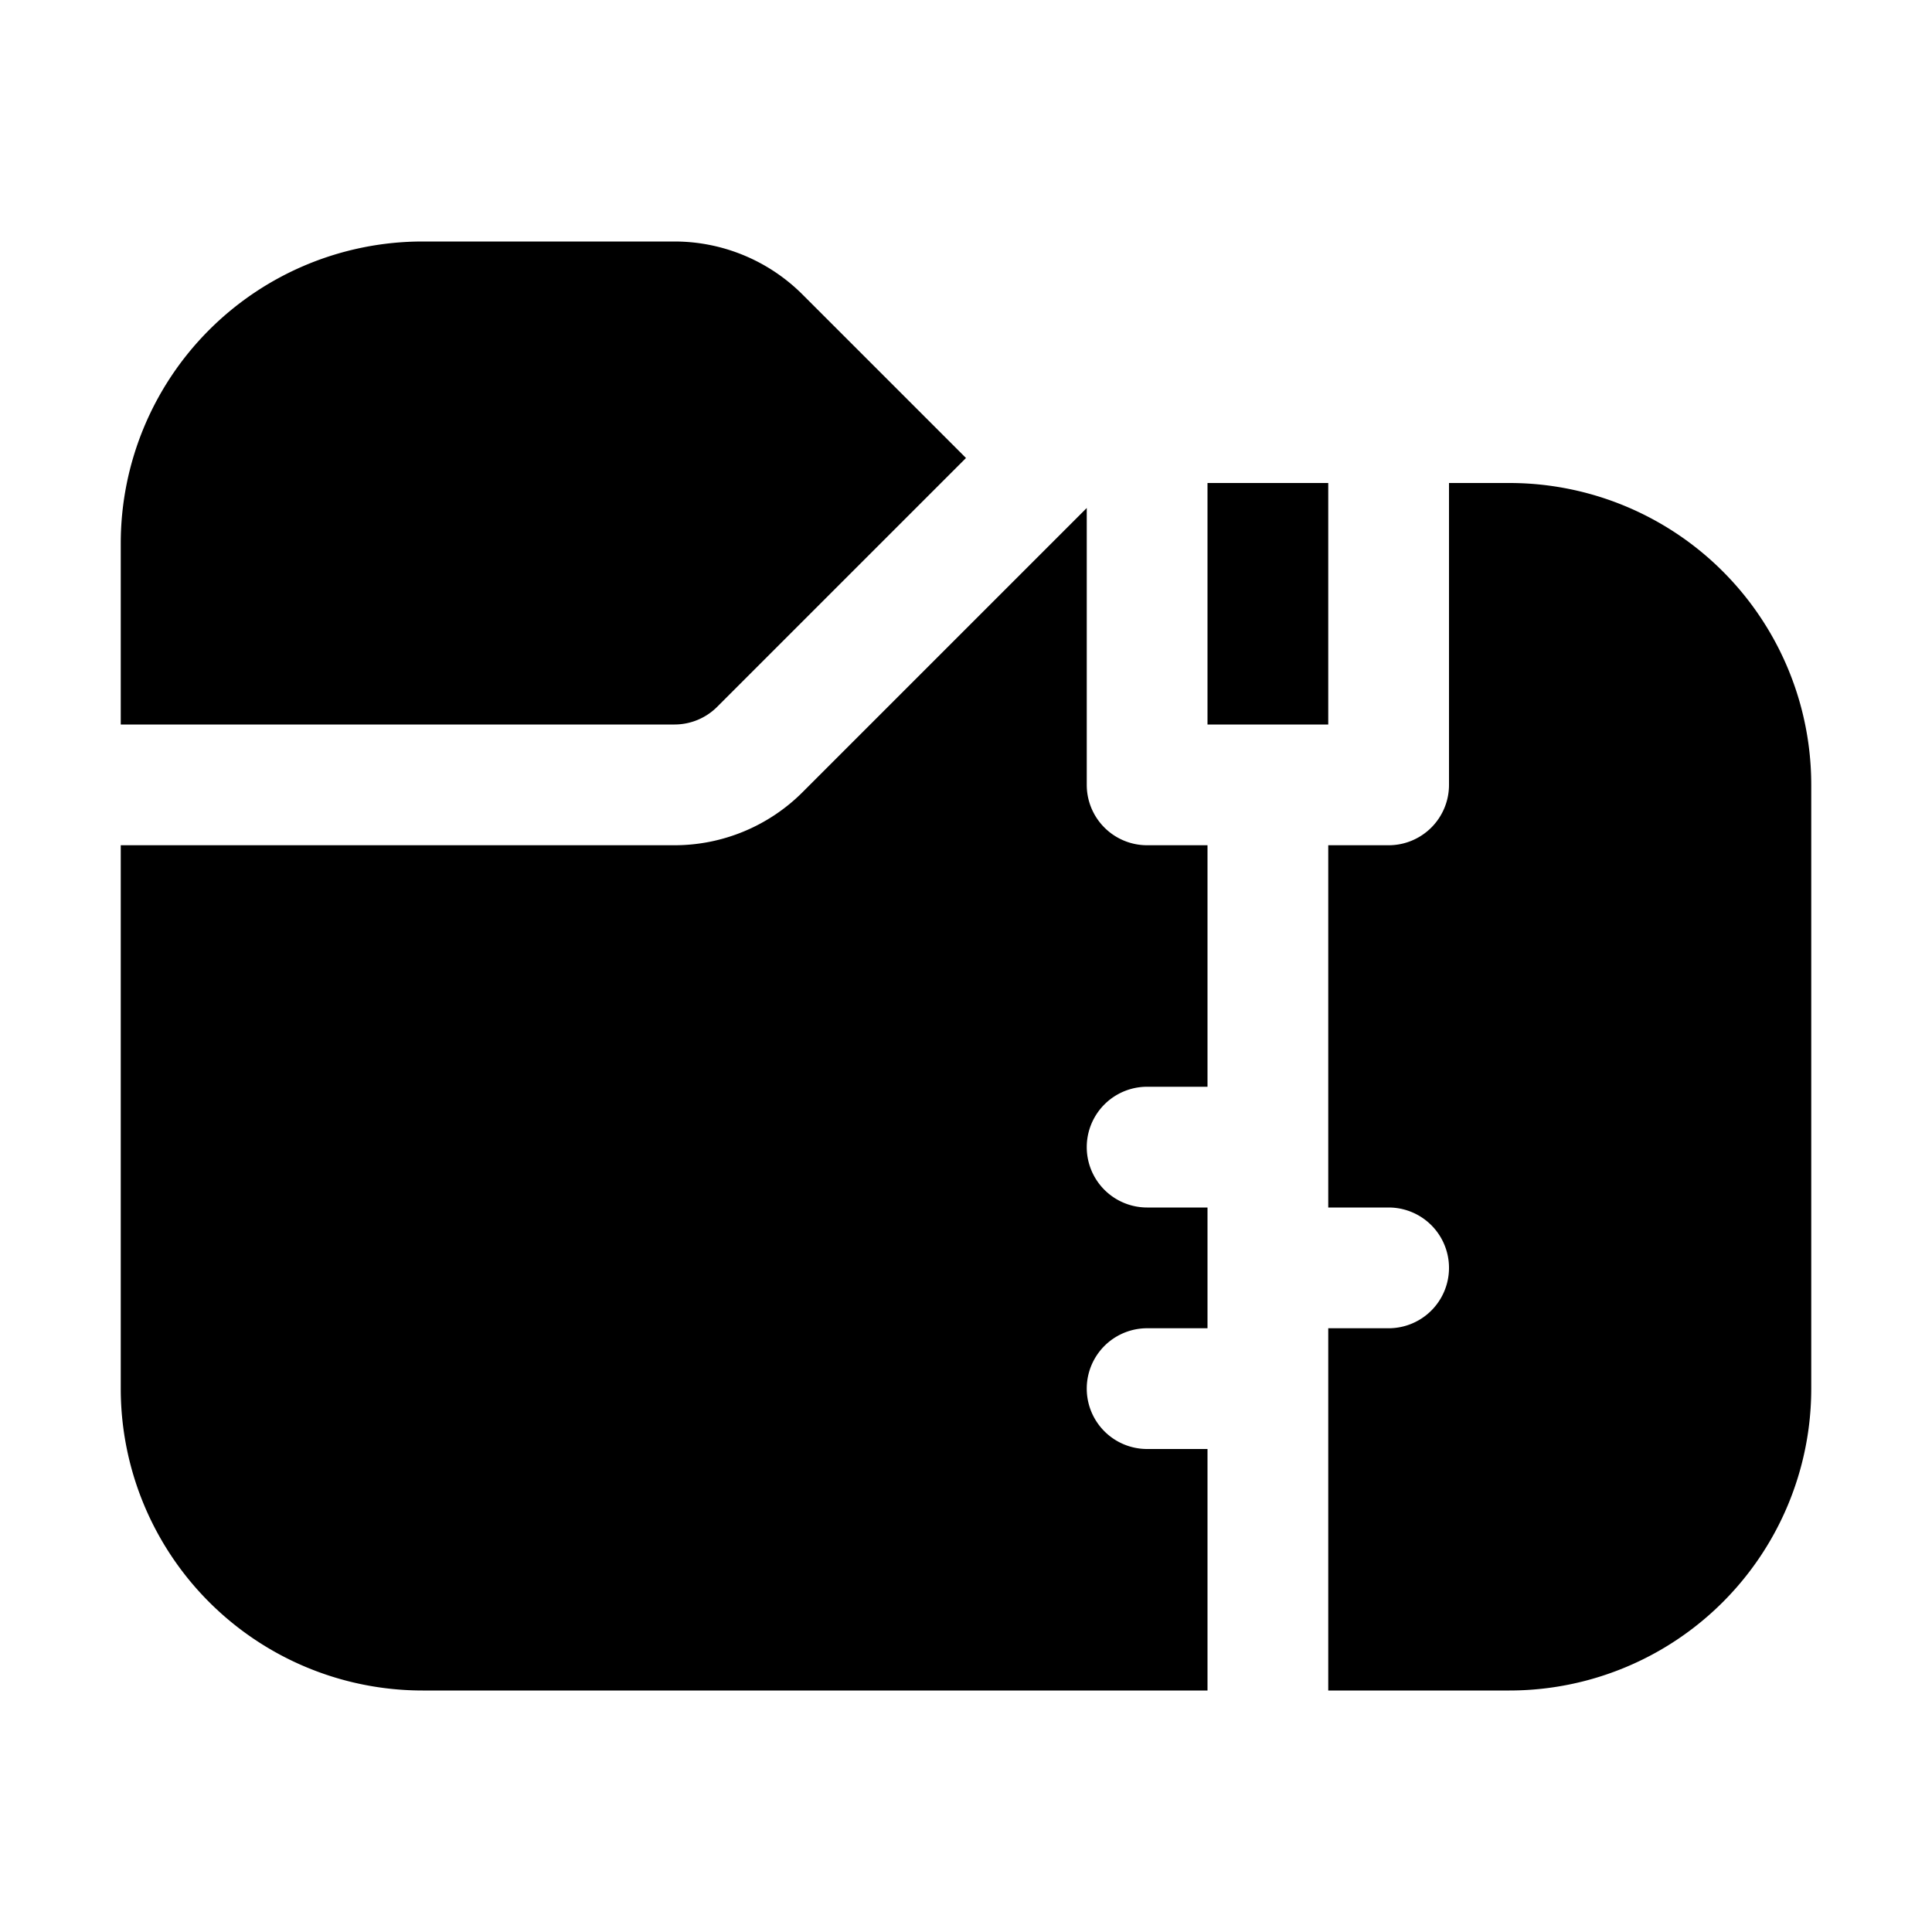<svg xmlns="http://www.w3.org/2000/svg" xmlns:xlink="http://www.w3.org/1999/xlink" width="16" height="16" viewBox="0 0 16 16"><path fill="currentColor" d="M9 4.207L6.646 6.561A1.5 1.5 0 0 1 5.586 7H1v4.5A2.5 2.5 0 0 0 3.5 14H10v-2h-.5a.5.5 0 0 1 0-1h.5v-1h-.5a.5.5 0 0 1 0-1h.5V7h-.5a.5.5 0 0 1-.5-.5zM11 14h1.5a2.5 2.5 0 0 0 2.5-2.5v-5A2.5 2.5 0 0 0 12.5 4H12v2.5a.5.5 0 0 1-.5.5H11v3h.5a.5.5 0 0 1 0 1H11zm0-10h-1v2h1zM3.5 2A2.5 2.5 0 0 0 1 4.5V6h4.586a.5.5 0 0 0 .353-.146L8 3.793L6.646 2.439A1.5 1.5 0 0 0 5.586 2z"/></svg>